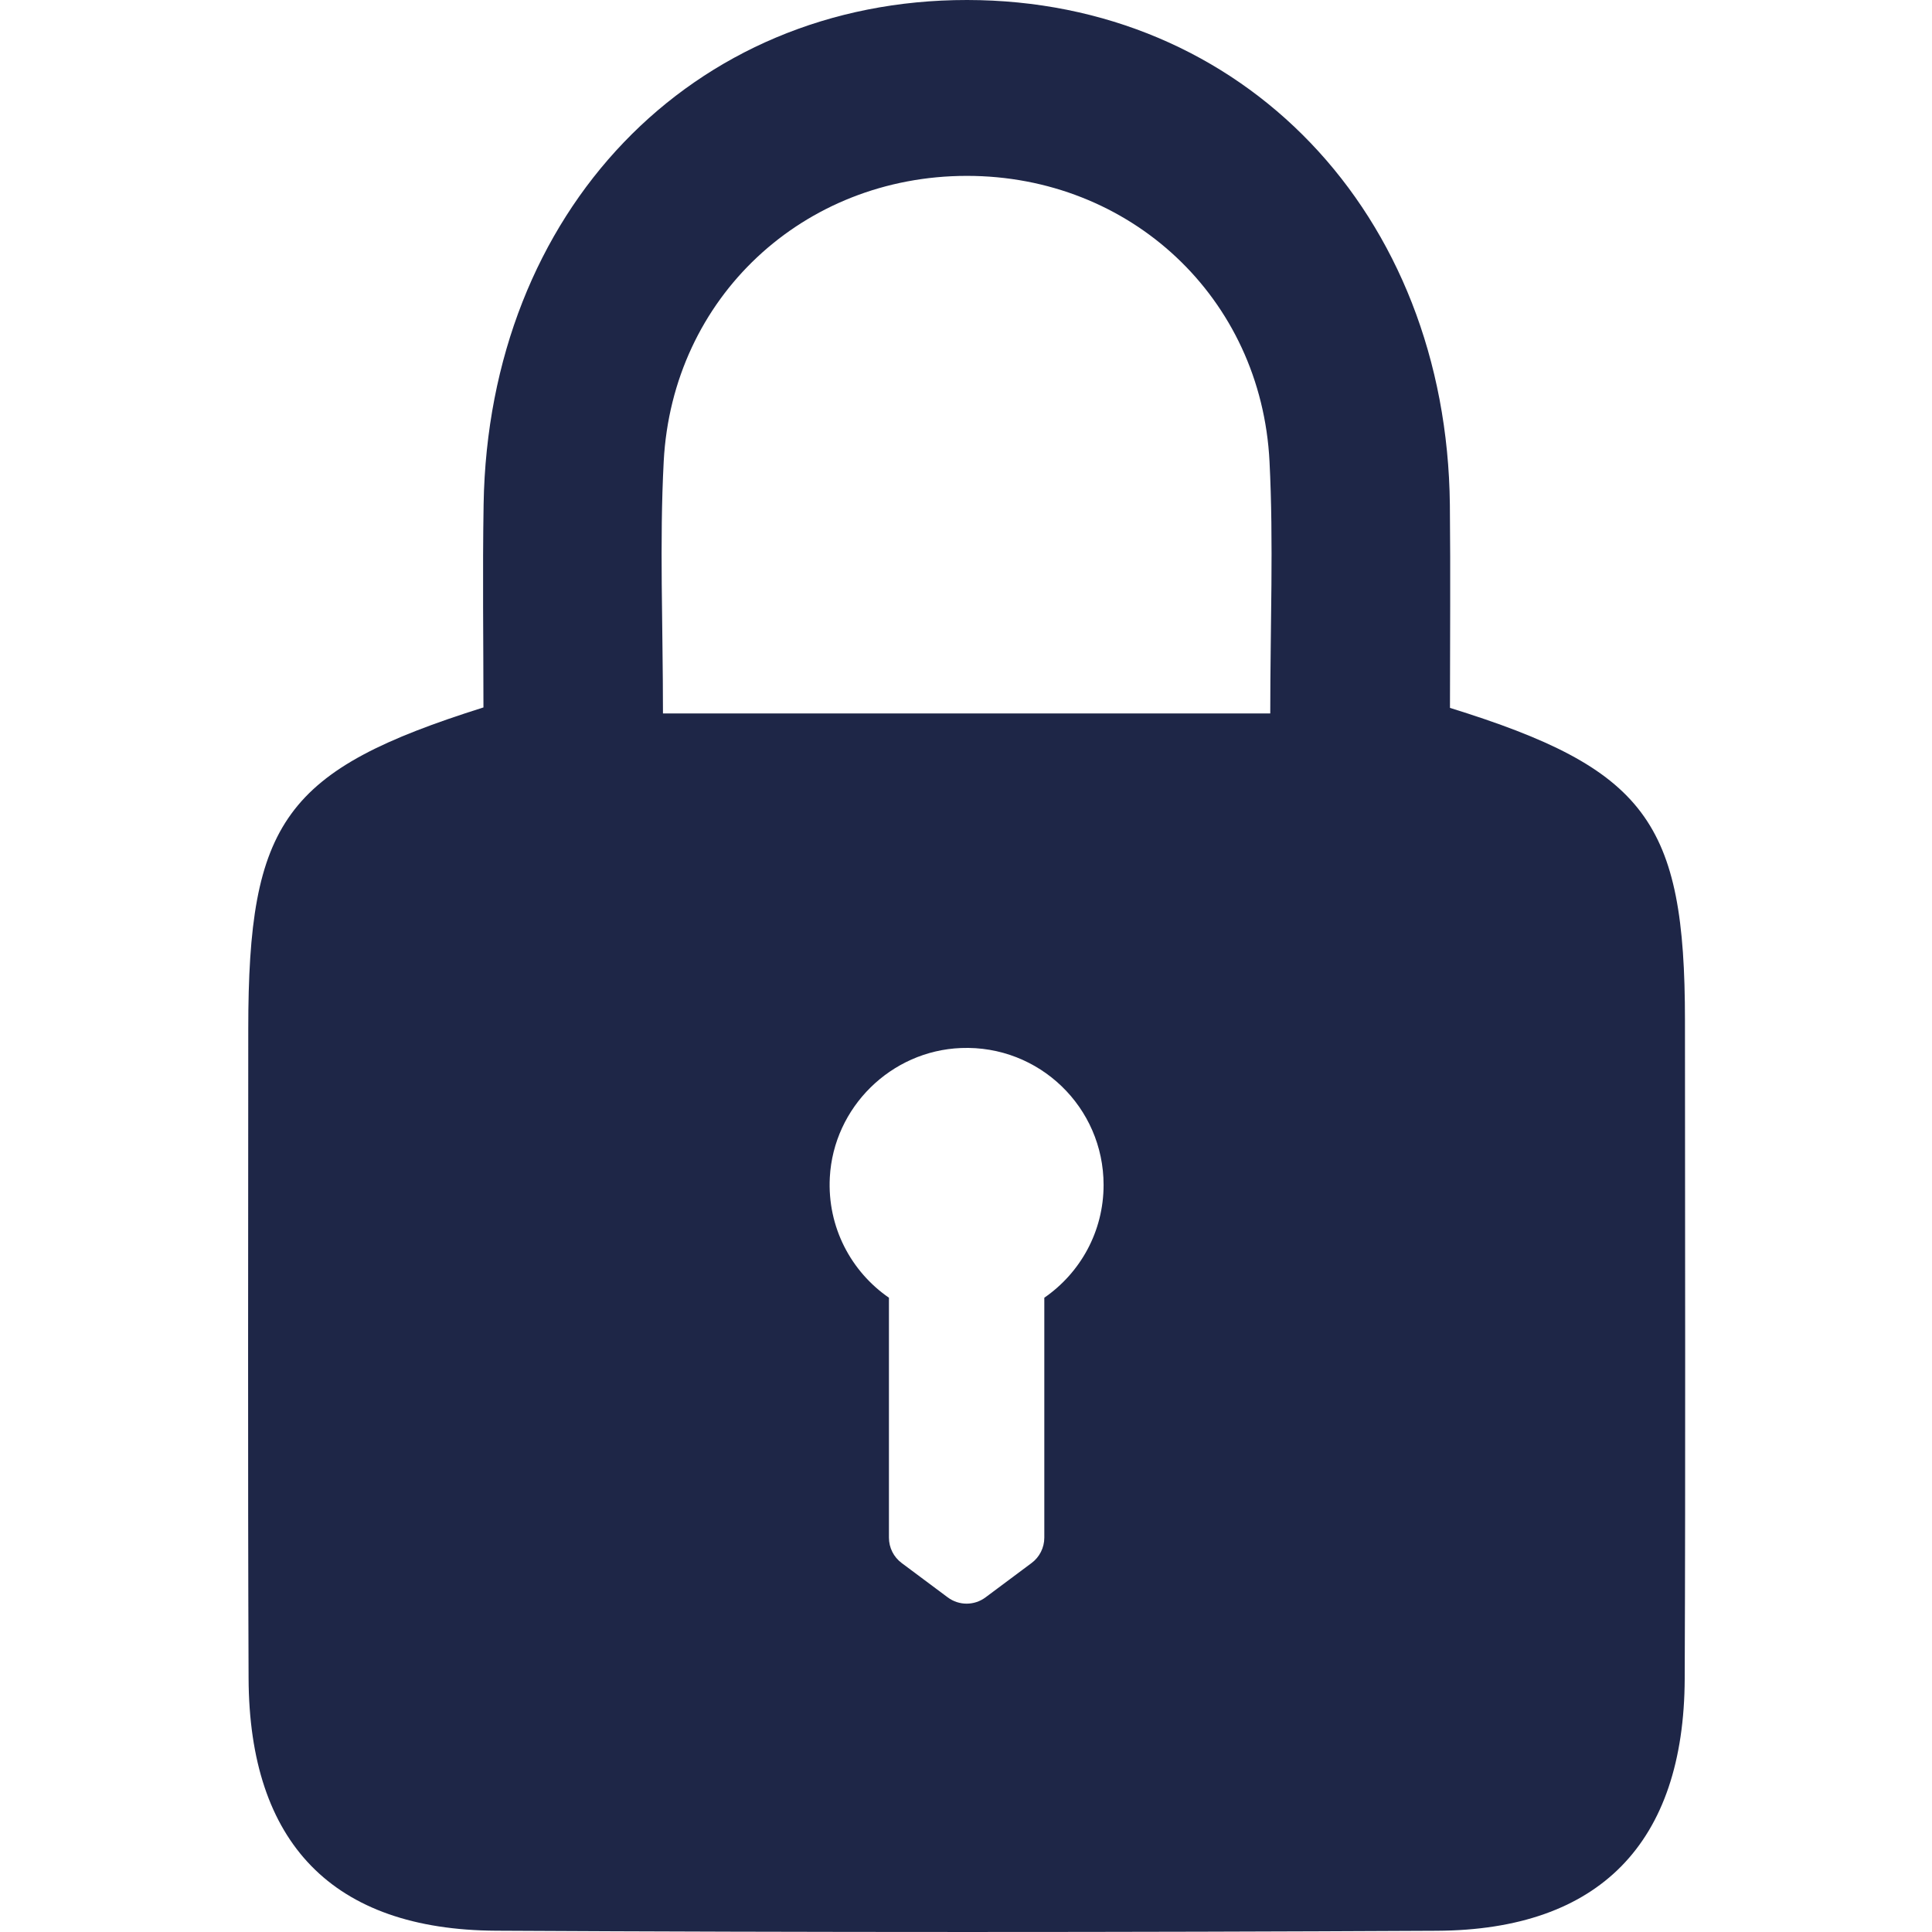 <?xml version="1.0" encoding="utf-8"?>
<!-- Generator: Adobe Illustrator 27.0.0, SVG Export Plug-In . SVG Version: 6.00 Build 0)  -->
<svg version="1.1" id="Capa_1" xmlns="http://www.w3.org/2000/svg" xmlns:xlink="http://www.w3.org/1999/xlink" x="0px" y="0px"
	 viewBox="0 0 600 600" style="enable-background:new 0 0 600 600;" xml:space="preserve">
<style type="text/css">
	.st0{fill:#1E2648;}
	.st1{fill:#1E2647;}
</style>
<g>
	<g>
		<polygon class="st0" points="300.11,-46.83 300.19,-46.75 300.27,-46.83 		"/>
	</g>
</g>
<path class="st1" d="M523.28,316.81c-0.01-61.67-12.04-78.05-72.98-96.97c0-20.48,0.19-41.78-0.03-63.07
	C449.3,66.2,386,0.06,300.35,0c-85.53-0.06-148.64,65.65-150.16,156.61c-0.36,21.28-0.05,42.58-0.05,63.09
	c-61.73,19.47-73.03,35.31-73.04,99.85c0,67.21-0.17,134.42,0.1,201.63c0.2,51.22,26.11,78.14,76.86,78.42
	c97.38,0.53,194.77,0.52,292.15,0.02c50.59-0.26,76.78-27.32,76.99-78.26C523.47,453.18,523.29,385,523.28,316.81z M324.32,403.02
	v74.52c0,3.09-1.46,6.01-3.94,7.86l-14.32,10.68c-3.48,2.6-8.25,2.6-11.73,0l-14.32-10.68c-2.48-1.85-3.94-4.76-3.94-7.86v-74.52
	c-11.71-8.08-19.18-21.88-18.36-37.37c1.16-21.77,19-39.34,40.78-40.18c24.27-0.94,44.24,18.45,44.24,42.51
	C342.74,382.52,335.44,395.35,324.32,403.02z M394.49,221.56c-62.5,0-124.04,0-188.6,0c0-27.68-1.09-53.03,0.23-78.25
	c2.68-50.95,43.37-88.66,94.12-88.69c50.72-0.03,91.46,37.81,94.02,88.72C395.54,168.57,394.49,193.91,394.49,221.56z"/>
</svg>
